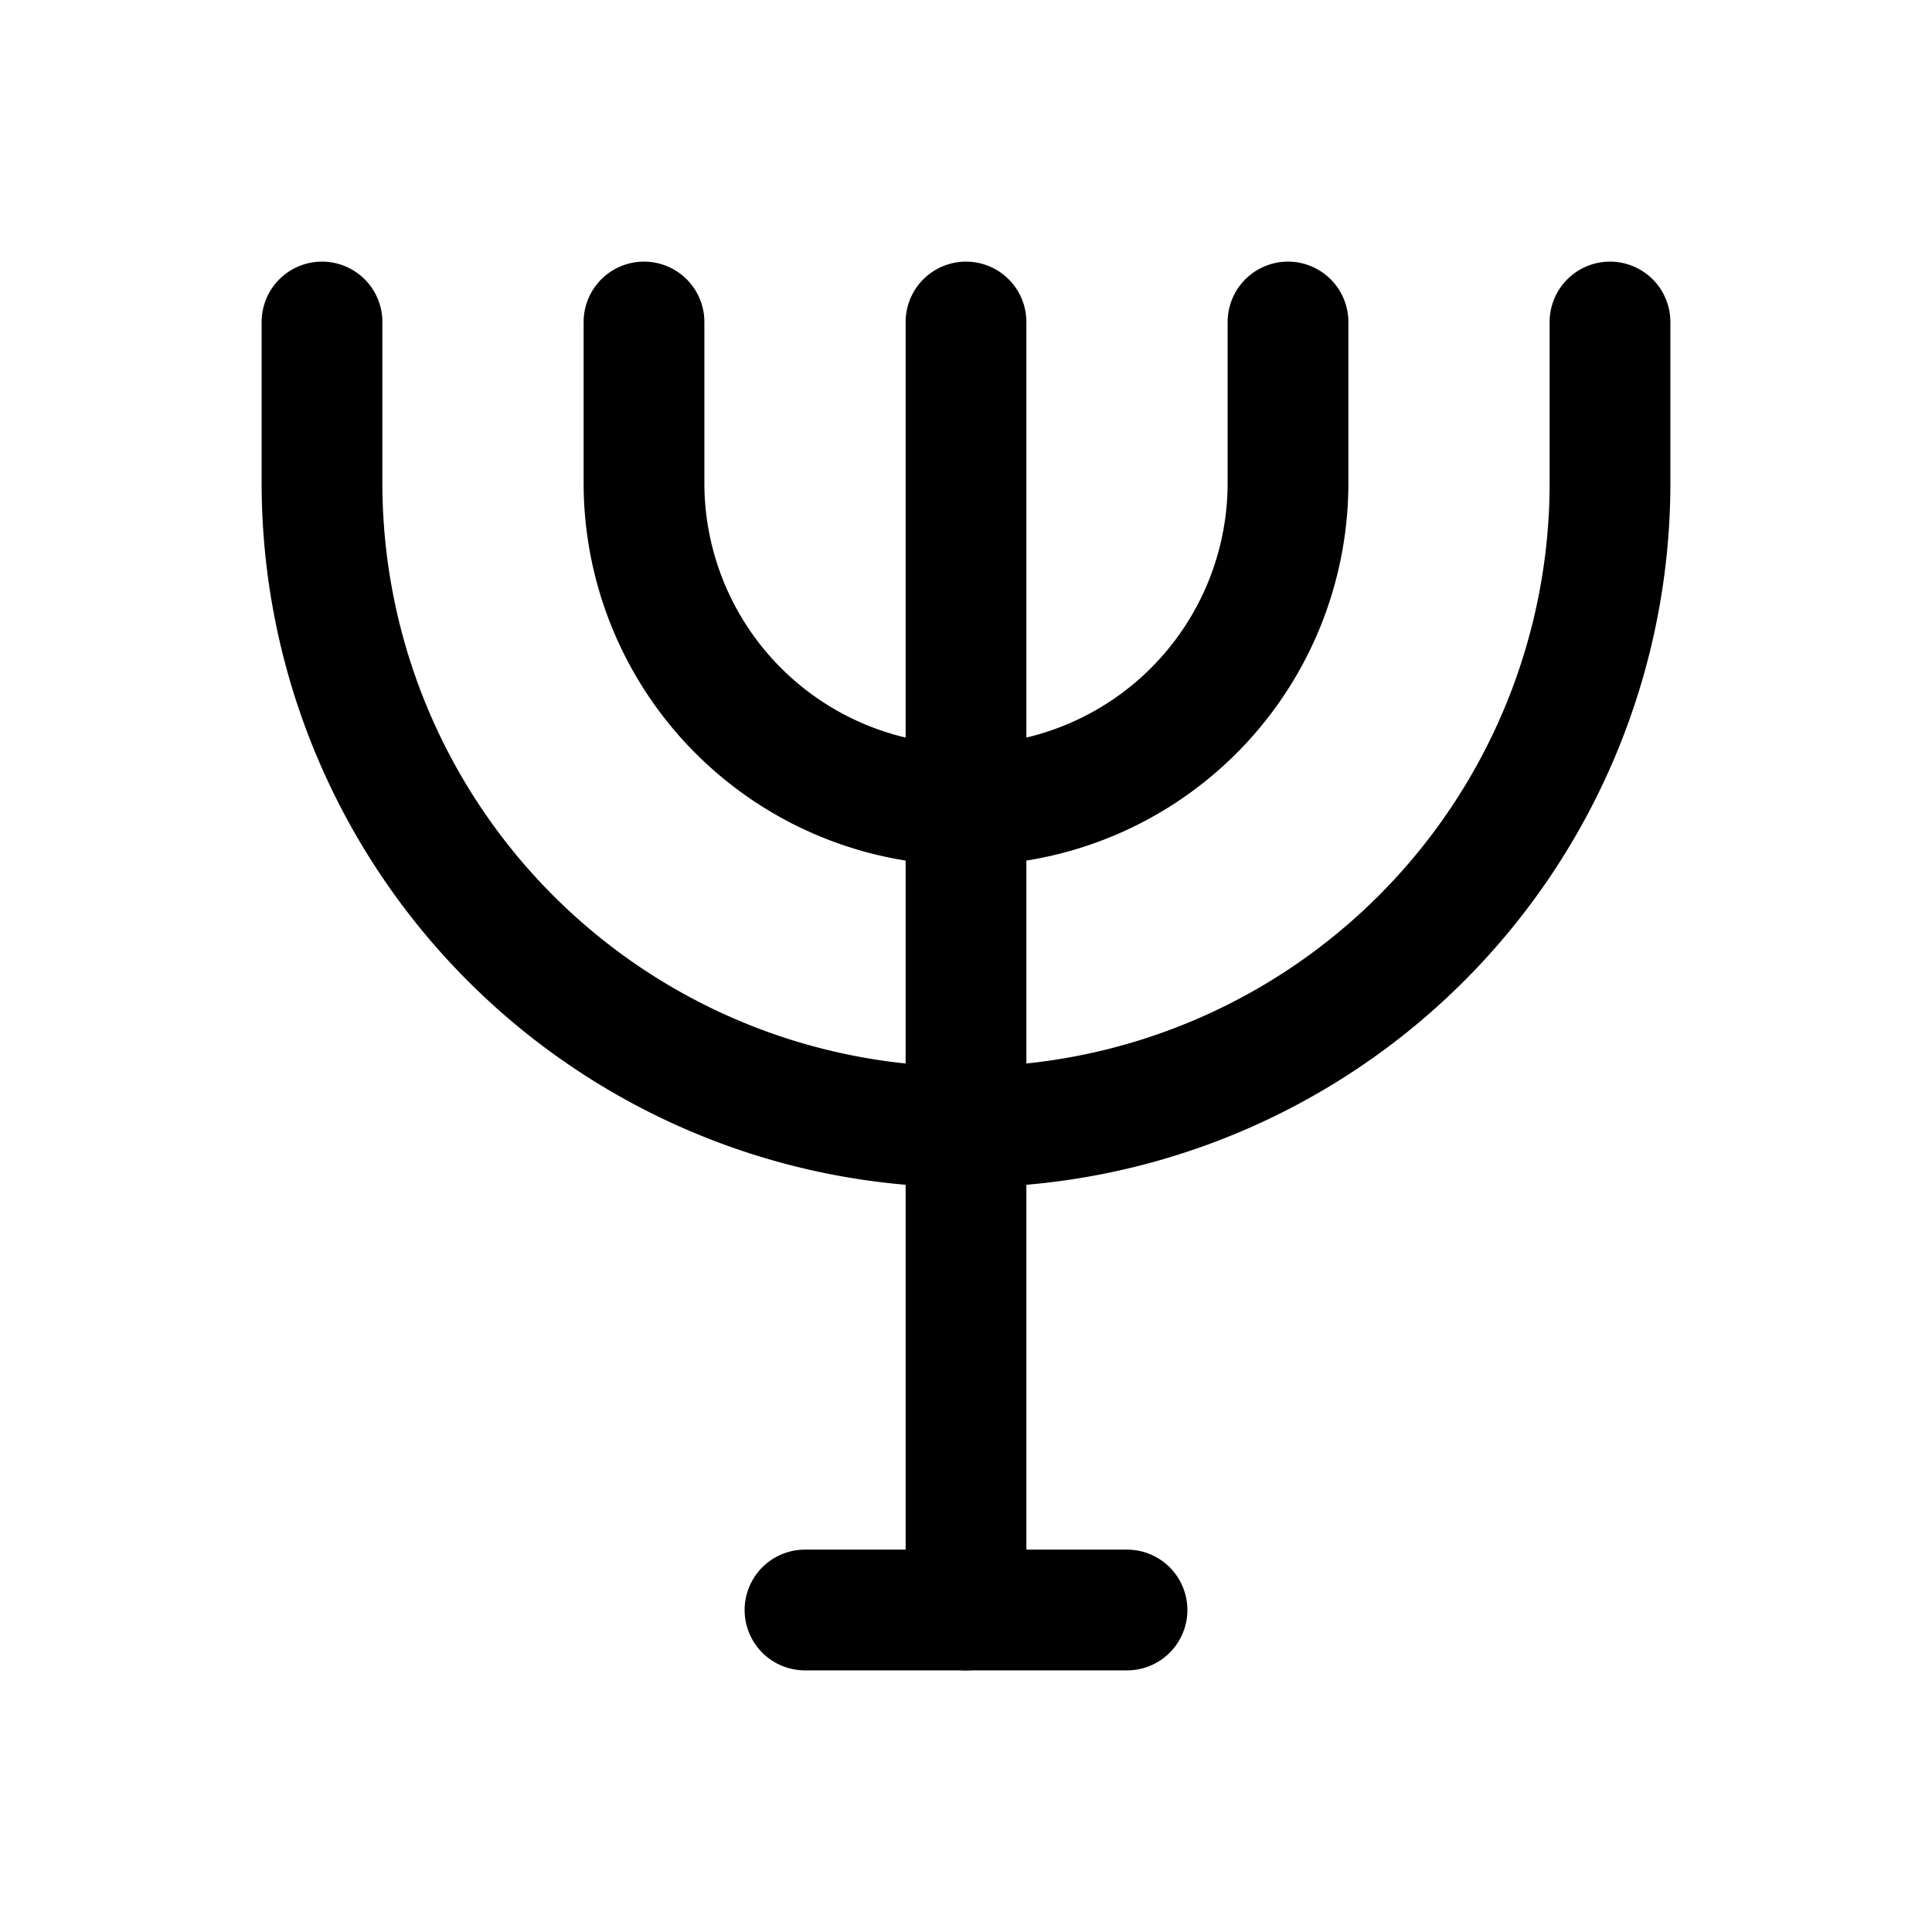 <svg xmlns="http://www.w3.org/2000/svg" fill="none" stroke-linecap="round" stroke-linejoin="round" viewBox="0 0 24 24" stroke-width="1.5" stroke="currentColor" aria-hidden="true" data-slot="icon" height="16px" width="16px">
  <path d="M12 4v16M8 4v2a4 4 0 1 0 8 0V4"/>
  <path d="M4 4v2a8 8 0 1 0 16 0V4M10 20h4"/>
</svg>
